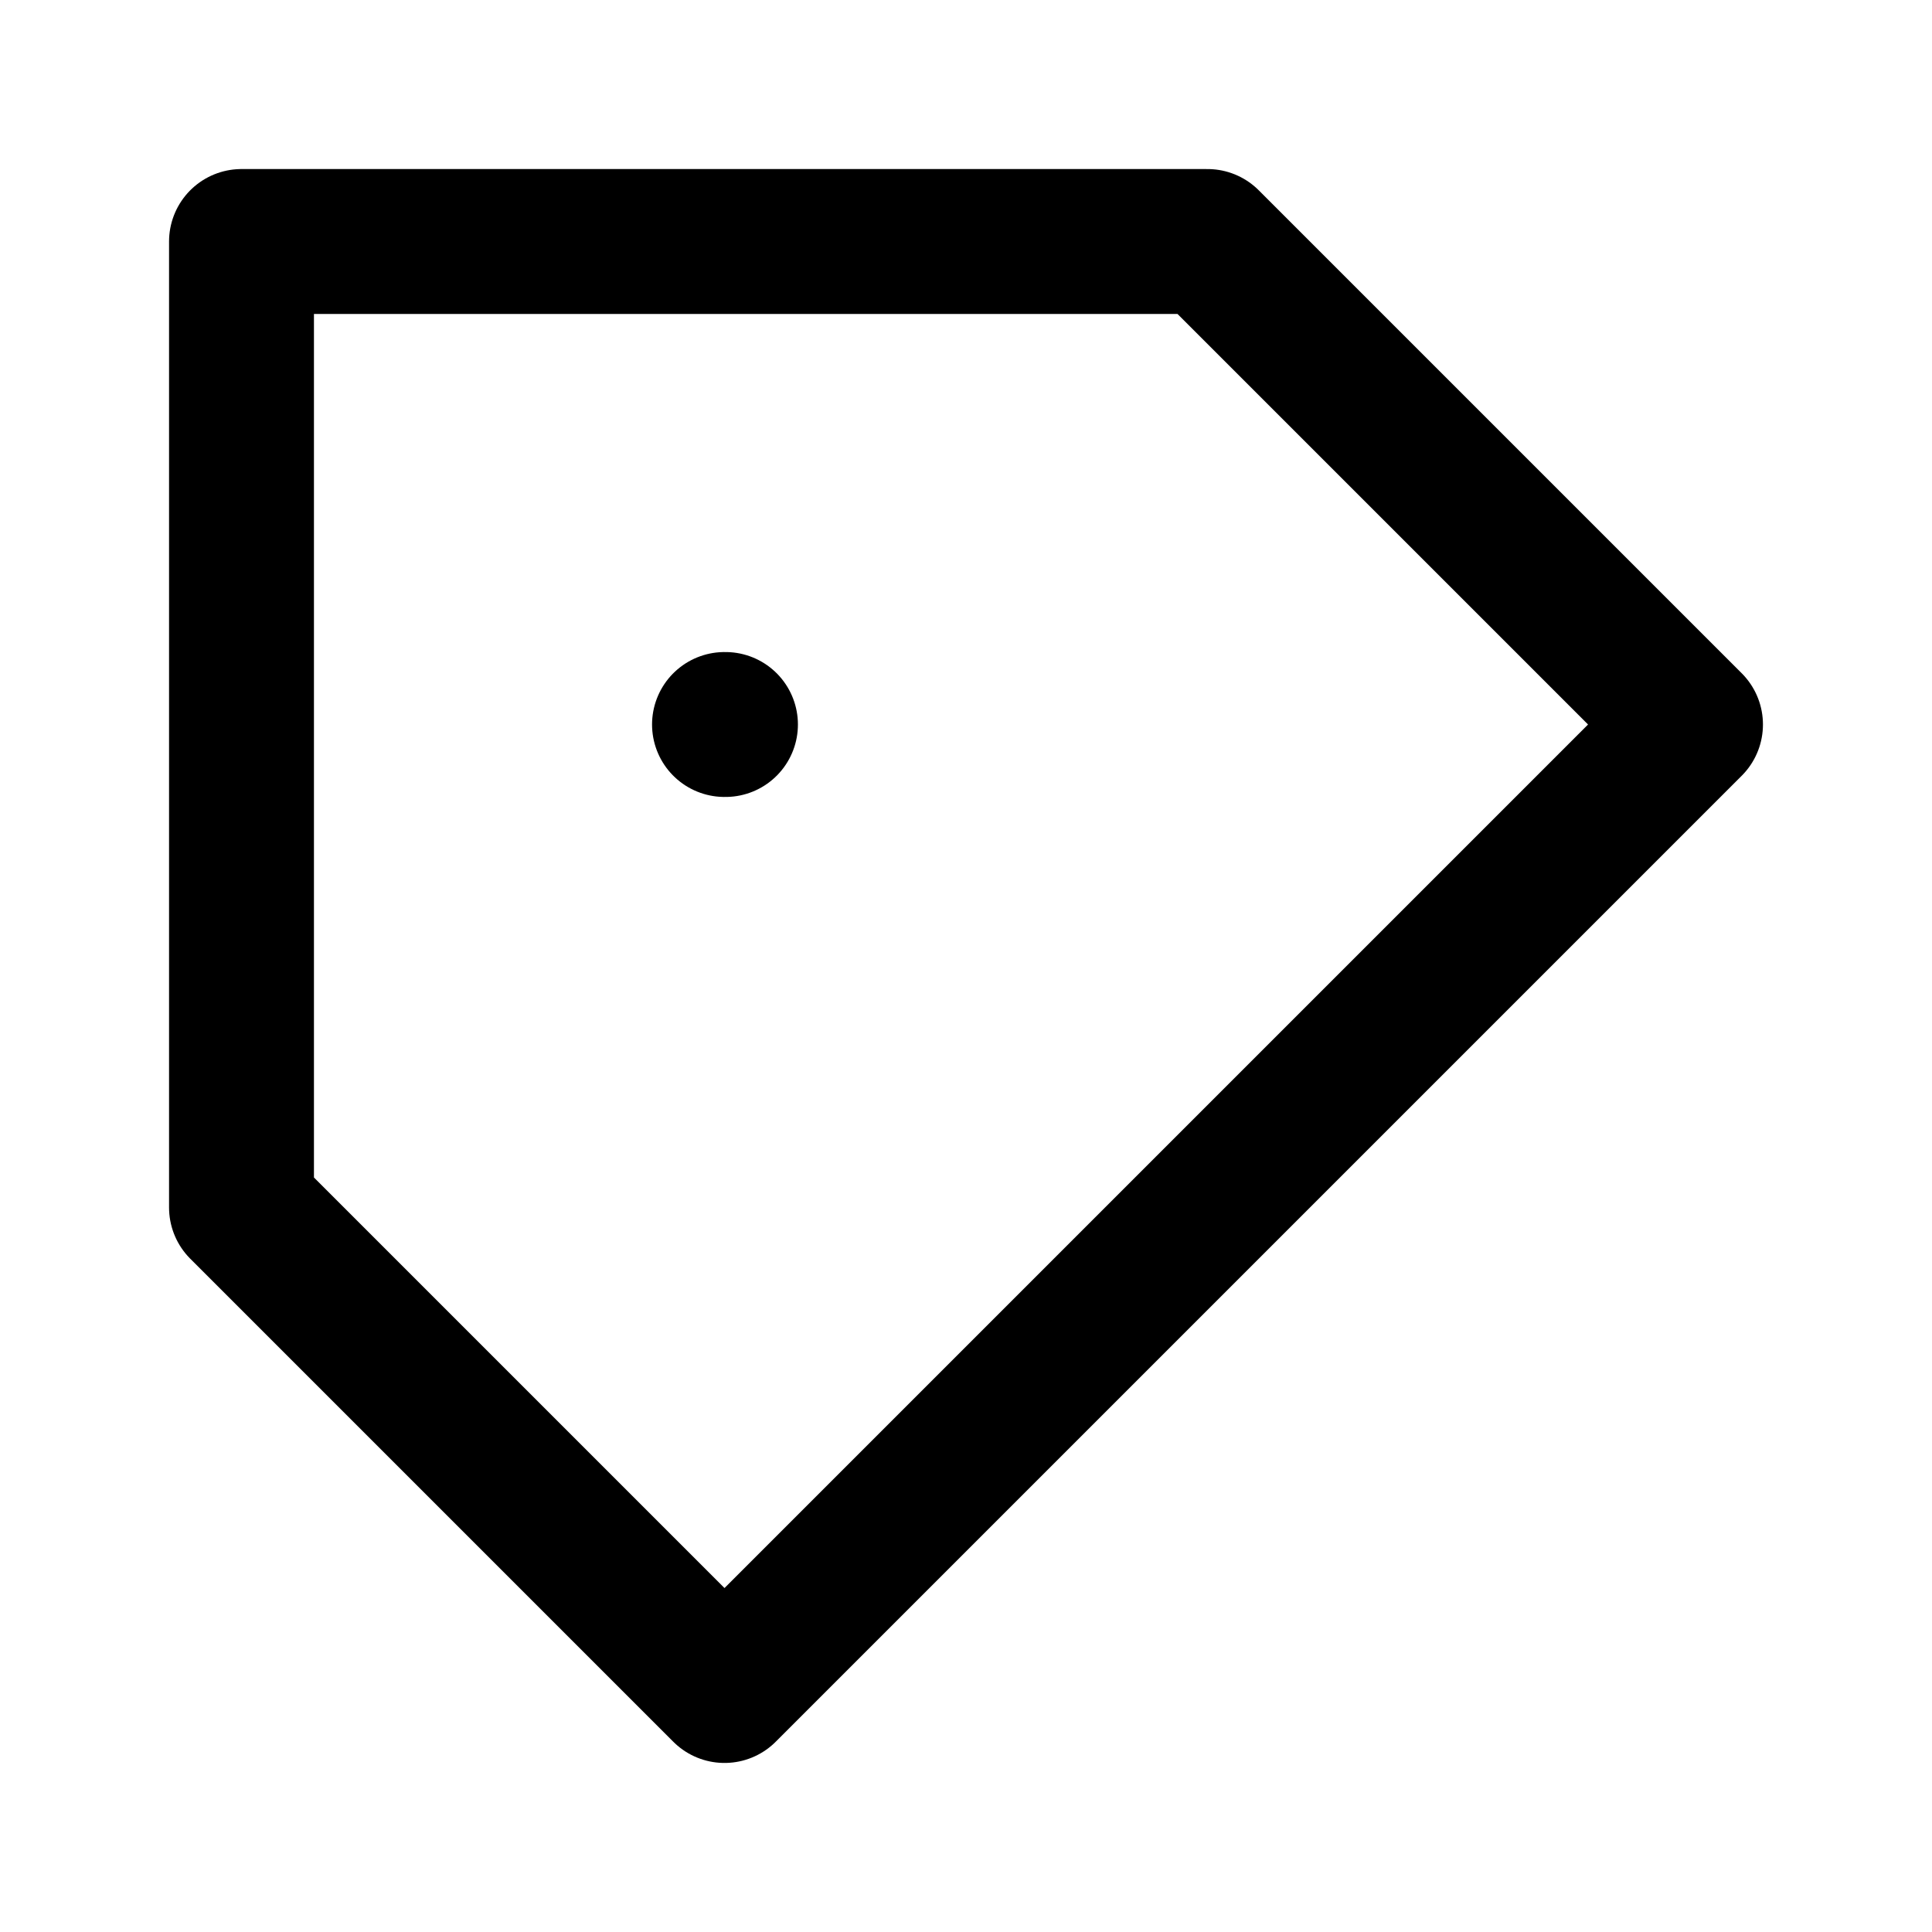 <svg width="20" height="20" viewBox="0 0 20 20" fill="none" xmlns="http://www.w3.org/2000/svg">
  <path d="M2.5 12.5L7.5 17.5L17.5 7.5L12.5 2.5H2.5V12.5Z" stroke="currentColor" stroke-width="1.5" stroke-linecap="round" stroke-linejoin="round"/>
  <path d="M7.5 7.5H7.51" stroke="currentColor" stroke-width="1.5" stroke-linecap="round" stroke-linejoin="round"/>
</svg>
